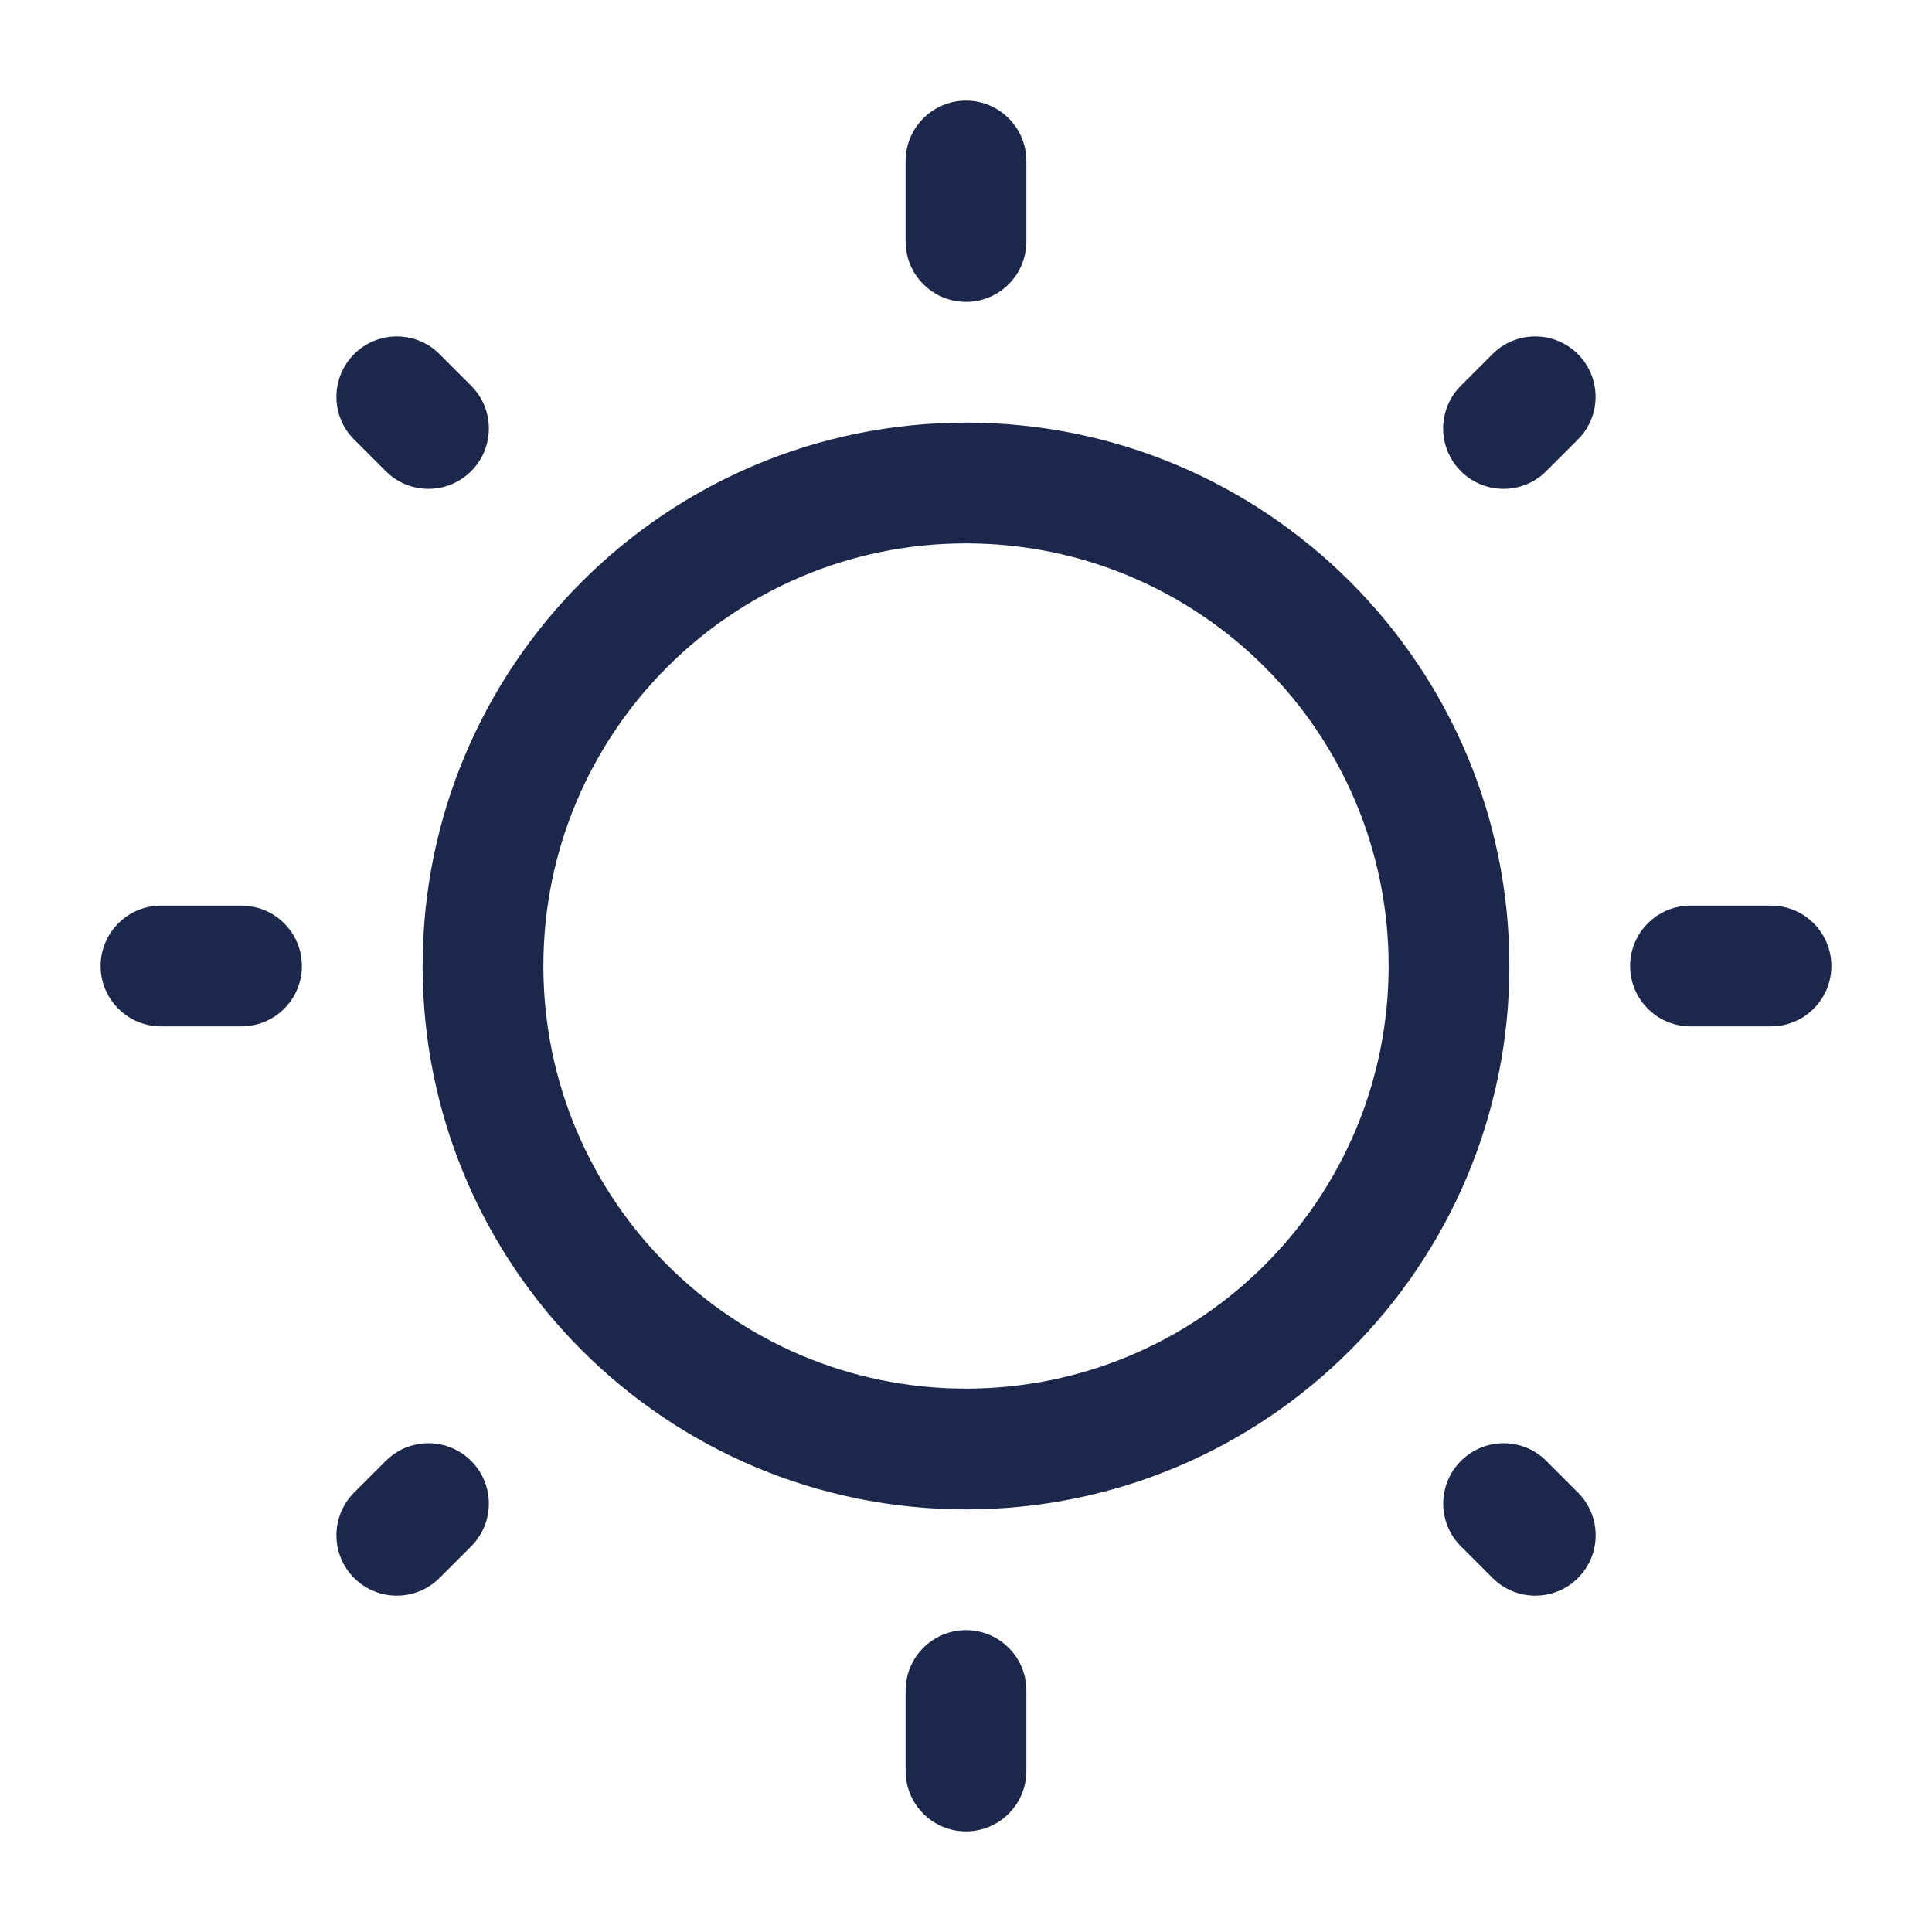 <svg xmlns="http://www.w3.org/2000/svg" fill="none" viewBox="0 0 24 24">
  <path fill="#1C274C" fill-rule="evenodd" d="M12 1.25c.414 0 .75.336.75.75v1c0 .414-.336.75-.75.75s-.75-.336-.75-.75V2c0-.414.336-.75.75-.75ZM4.399 4.399c.293-.293.768-.293 1.061 0l.393.393c.293.293.293.768 0 1.061-.293.293-.768.293-1.061 0l-.393-.393c-.293-.293-.293-.768 0-1.061Zm15.202 0c.293.293.293.768 0 1.061l-.393.393c-.293.293-.768.293-1.061 0-.293-.293-.293-.768 0-1.061l.393-.393c.293-.293.768-.293 1.061 0ZM12 6.75c-2.9 0-5.25 2.35-5.25 5.25s2.35 5.25 5.25 5.25 5.25-2.35 5.25-5.25S14.899 6.75 12 6.75ZM5.25 12c0-3.728 3.022-6.75 6.75-6.75 3.728 0 6.75 3.022 6.75 6.75 0 3.728-3.022 6.75-6.75 6.75-3.728 0-6.75-3.022-6.75-6.75Zm-4 0c0-.414.336-.75.75-.75h1c.414 0 .75.336.75.75s-.336.75-.75.75H2c-.414 0-.75-.336-.75-.75Zm19 0c0-.414.336-.75.75-.75h1c.414 0 .75.336.75.75s-.336.75-.75.75h-1c-.414 0-.75-.336-.75-.75Zm-2.102 6.148c.293-.293.768-.293 1.061 0l.393.393c.293.293.293.768 0 1.061-.293.293-.768.293-1.061 0l-.393-.393c-.293-.293-.293-.768 0-1.061Zm-12.295 0c.293.293.293.768 0 1.061l-.393.393c-.293.293-.768.293-1.061 0s-.293-.768 0-1.061l.393-.393c.293-.293.768-.293 1.061 0ZM12 20.25c.414 0 .75.336.75.75v1c0 .414-.336.75-.75.75s-.75-.336-.75-.75v-1c0-.414.336-.75.75-.75Z" clip-rule="evenodd"/>
</svg>